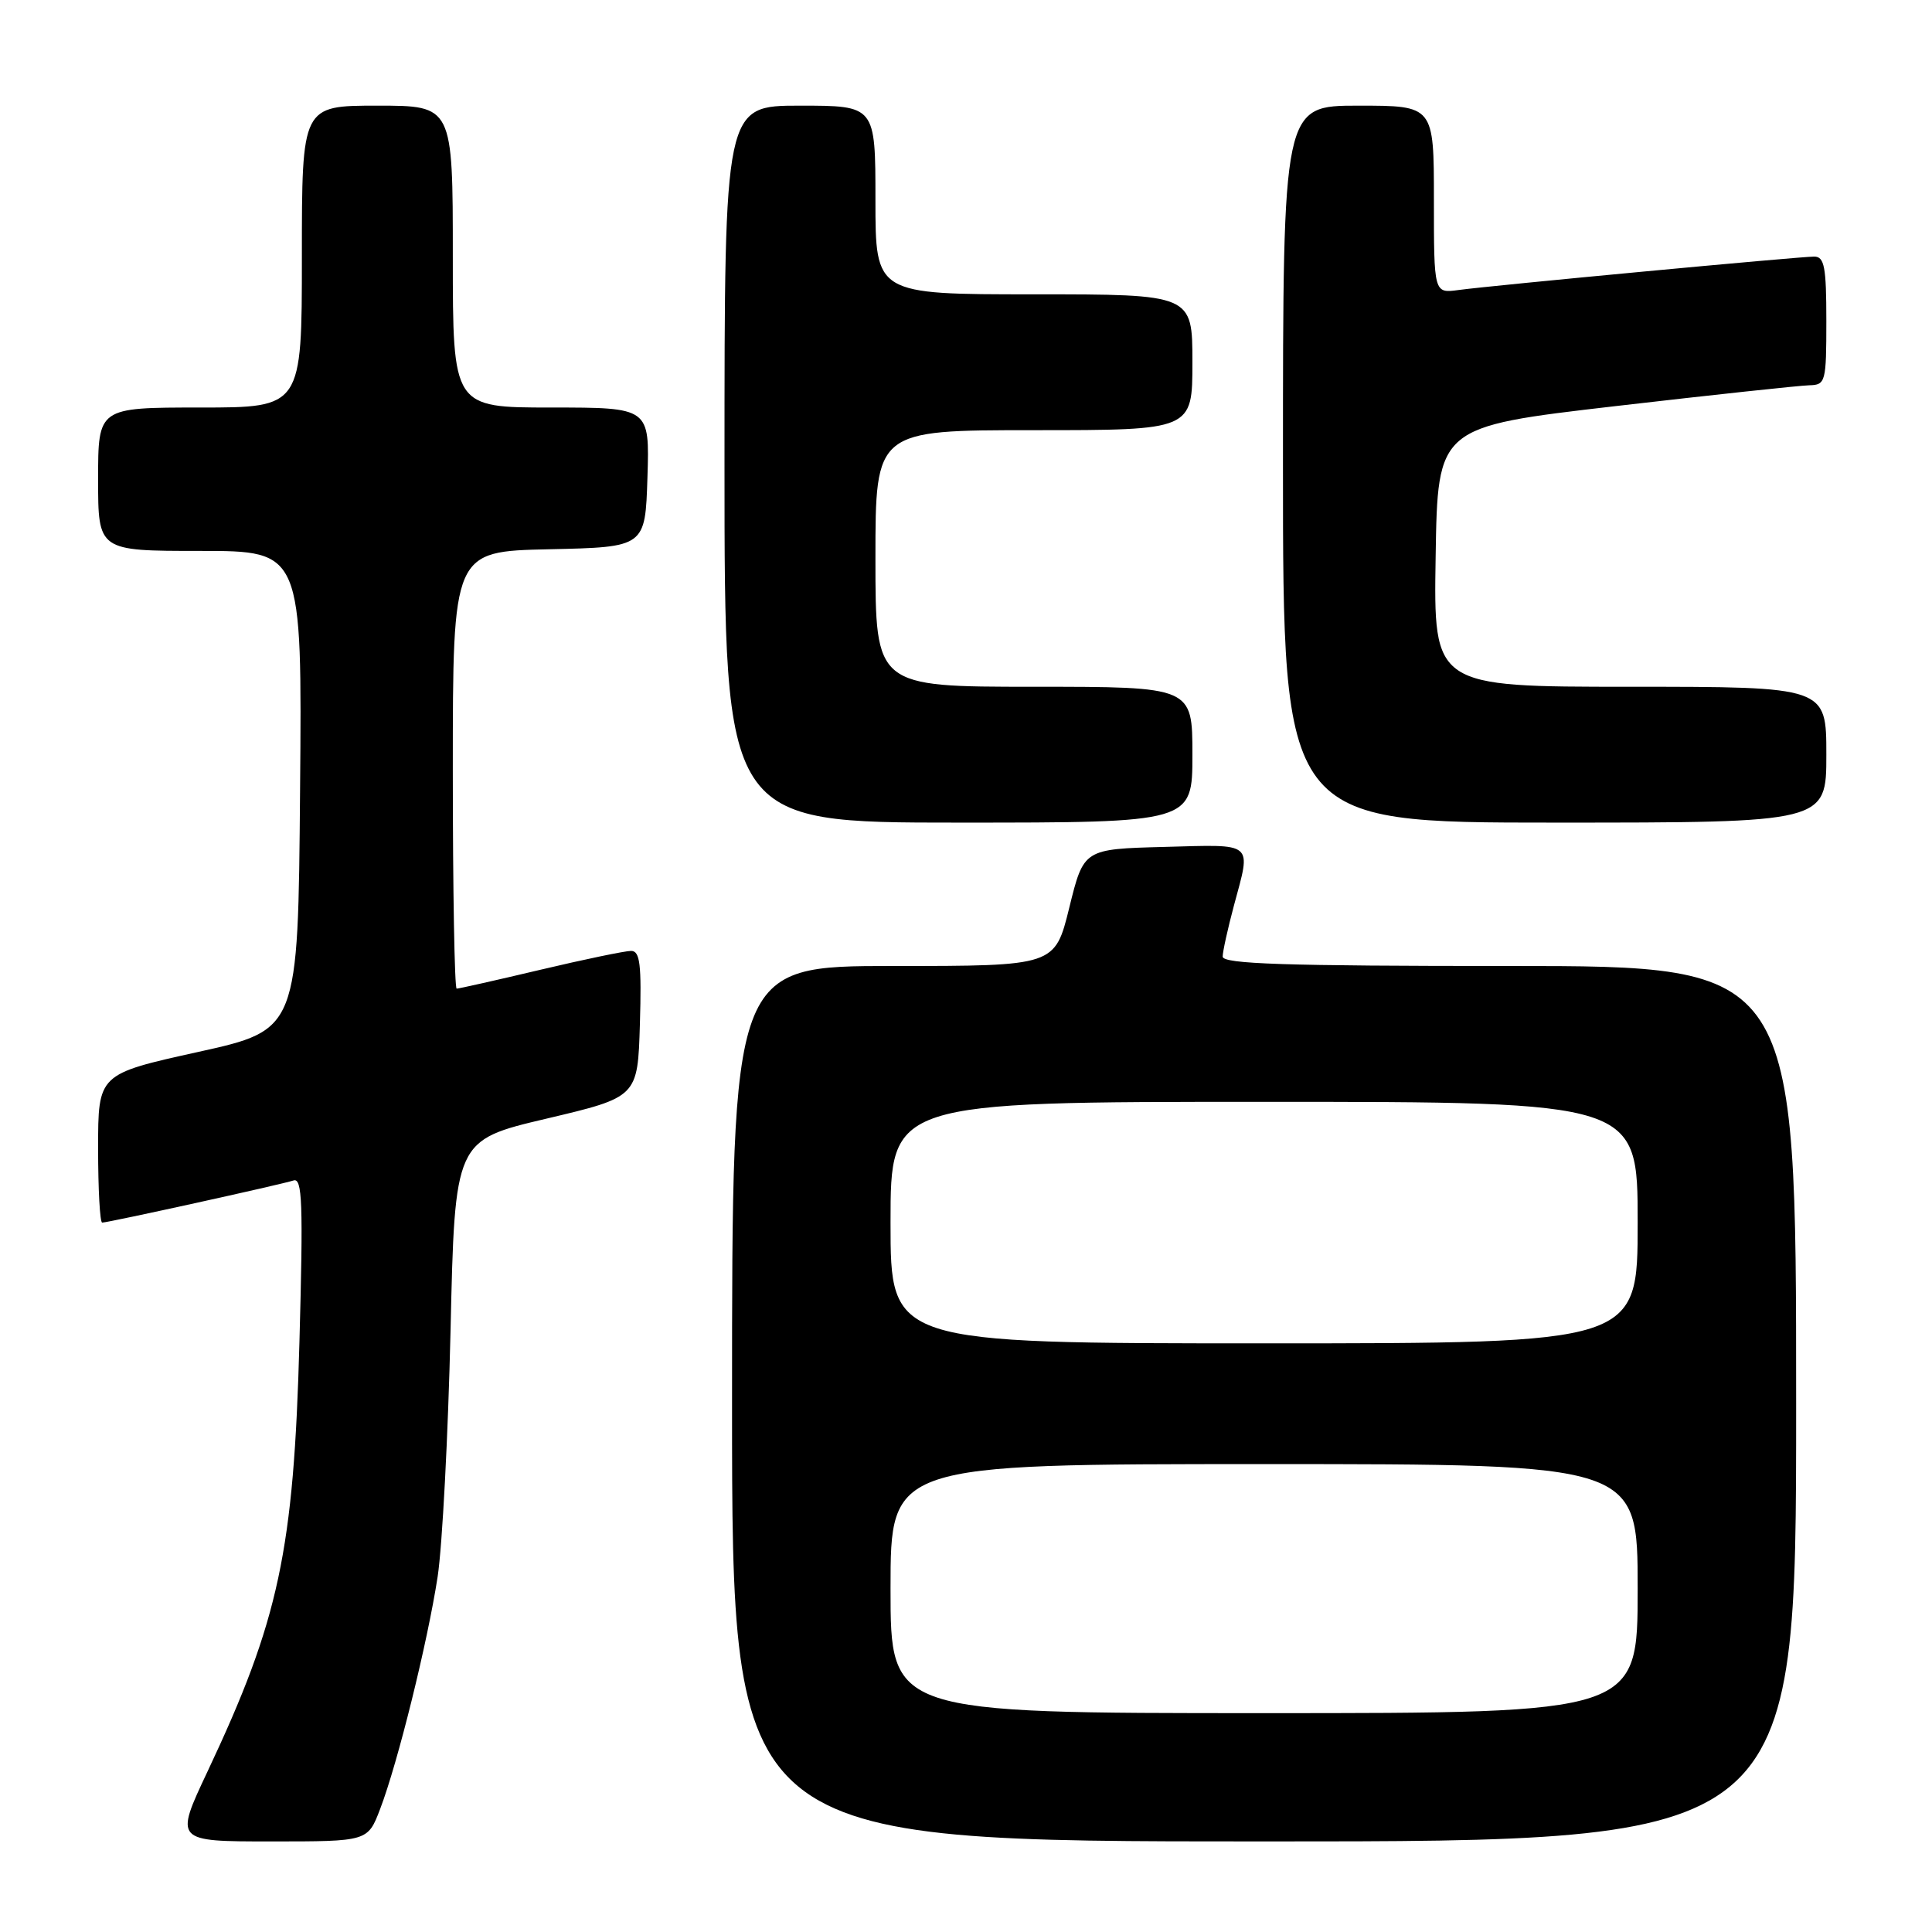 <?xml version="1.0" encoding="UTF-8" standalone="no"?>
<!DOCTYPE svg PUBLIC "-//W3C//DTD SVG 1.1//EN" "http://www.w3.org/Graphics/SVG/1.1/DTD/svg11.dtd" >
<svg xmlns="http://www.w3.org/2000/svg" xmlns:xlink="http://www.w3.org/1999/xlink" version="1.1" viewBox="0 0 256 256">
 <g >
 <path fill="currentColor"
d=" M 50.37 239.70 C 52.71 233.58 56.65 217.64 57.99 208.92 C 58.61 204.84 59.38 190.16 59.70 176.29 C 60.27 151.09 60.27 151.09 72.39 148.23 C 84.50 145.37 84.50 145.37 84.79 135.69 C 85.02 127.77 84.81 126.00 83.62 126.00 C 82.83 126.00 77.42 127.12 71.60 128.50 C 65.78 129.88 60.79 131.00 60.51 131.00 C 60.23 131.00 60.00 117.96 60.00 102.03 C 60.00 73.06 60.00 73.06 72.75 72.78 C 85.50 72.50 85.50 72.50 85.79 63.25 C 86.08 54.00 86.08 54.00 73.04 54.00 C 60.00 54.00 60.00 54.00 60.00 34.00 C 60.00 14.00 60.00 14.00 50.00 14.00 C 40.00 14.00 40.00 14.00 40.00 34.00 C 40.00 54.00 40.00 54.00 26.50 54.00 C 13.00 54.00 13.00 54.00 13.00 63.50 C 13.00 73.00 13.00 73.00 26.51 73.00 C 40.03 73.00 40.03 73.00 39.76 104.73 C 39.50 136.46 39.50 136.46 26.25 139.39 C 13.00 142.32 13.00 142.32 13.00 152.16 C 13.00 157.57 13.24 162.00 13.54 162.00 C 14.35 162.00 37.29 156.95 38.89 156.42 C 40.06 156.03 40.18 159.40 39.68 177.73 C 38.93 205.51 36.98 214.62 27.49 234.75 C 23.13 244.00 23.13 244.00 35.93 244.00 C 48.73 244.00 48.73 244.00 50.37 239.70 Z  M 238.00 186.00 C 238.00 128.00 238.00 128.00 200.00 128.00 C 170.26 128.00 162.00 127.73 162.01 126.75 C 162.02 126.06 162.69 123.03 163.50 120.00 C 165.80 111.44 166.33 111.90 154.30 112.22 C 143.60 112.50 143.60 112.50 141.69 120.25 C 139.78 128.00 139.78 128.00 118.39 128.00 C 97.00 128.00 97.00 128.00 97.00 186.00 C 97.00 244.00 97.00 244.00 167.50 244.00 C 238.00 244.00 238.00 244.00 238.00 186.00 Z  M 158.00 100.00 C 158.00 91.00 158.00 91.00 137.00 91.00 C 116.00 91.00 116.00 91.00 116.00 74.00 C 116.00 57.00 116.00 57.00 137.00 57.00 C 158.00 57.00 158.00 57.00 158.00 48.00 C 158.00 39.00 158.00 39.00 137.00 39.00 C 116.00 39.00 116.00 39.00 116.00 26.50 C 116.00 14.00 116.00 14.00 106.00 14.00 C 96.00 14.00 96.00 14.00 96.00 61.50 C 96.00 109.00 96.00 109.00 127.00 109.00 C 158.00 109.00 158.00 109.00 158.00 100.00 Z  M 242.00 100.00 C 242.00 91.00 242.00 91.00 215.98 91.00 C 189.95 91.00 189.95 91.00 190.23 73.77 C 190.50 56.55 190.50 56.55 214.00 53.82 C 226.93 52.32 238.51 51.08 239.75 51.05 C 241.90 51.00 242.00 50.63 242.00 42.50 C 242.00 35.36 241.74 34.00 240.39 34.00 C 238.41 34.00 197.74 37.82 193.25 38.43 C 190.00 38.87 190.00 38.87 190.00 26.44 C 190.00 14.00 190.00 14.00 180.00 14.00 C 170.00 14.00 170.00 14.00 170.00 61.50 C 170.00 109.00 170.00 109.00 206.00 109.00 C 242.00 109.00 242.00 109.00 242.00 100.00 Z  M 118.00 210.50 C 118.00 194.00 118.00 194.00 167.50 194.00 C 217.00 194.00 217.00 194.00 217.00 210.50 C 217.00 227.00 217.00 227.00 167.50 227.00 C 118.00 227.00 118.00 227.00 118.00 210.50 Z  M 118.00 162.00 C 118.00 146.00 118.00 146.00 167.50 146.00 C 217.00 146.00 217.00 146.00 217.00 162.00 C 217.00 178.00 217.00 178.00 167.50 178.00 C 118.00 178.00 118.00 178.00 118.00 162.00 Z "/>
</g>
</svg>